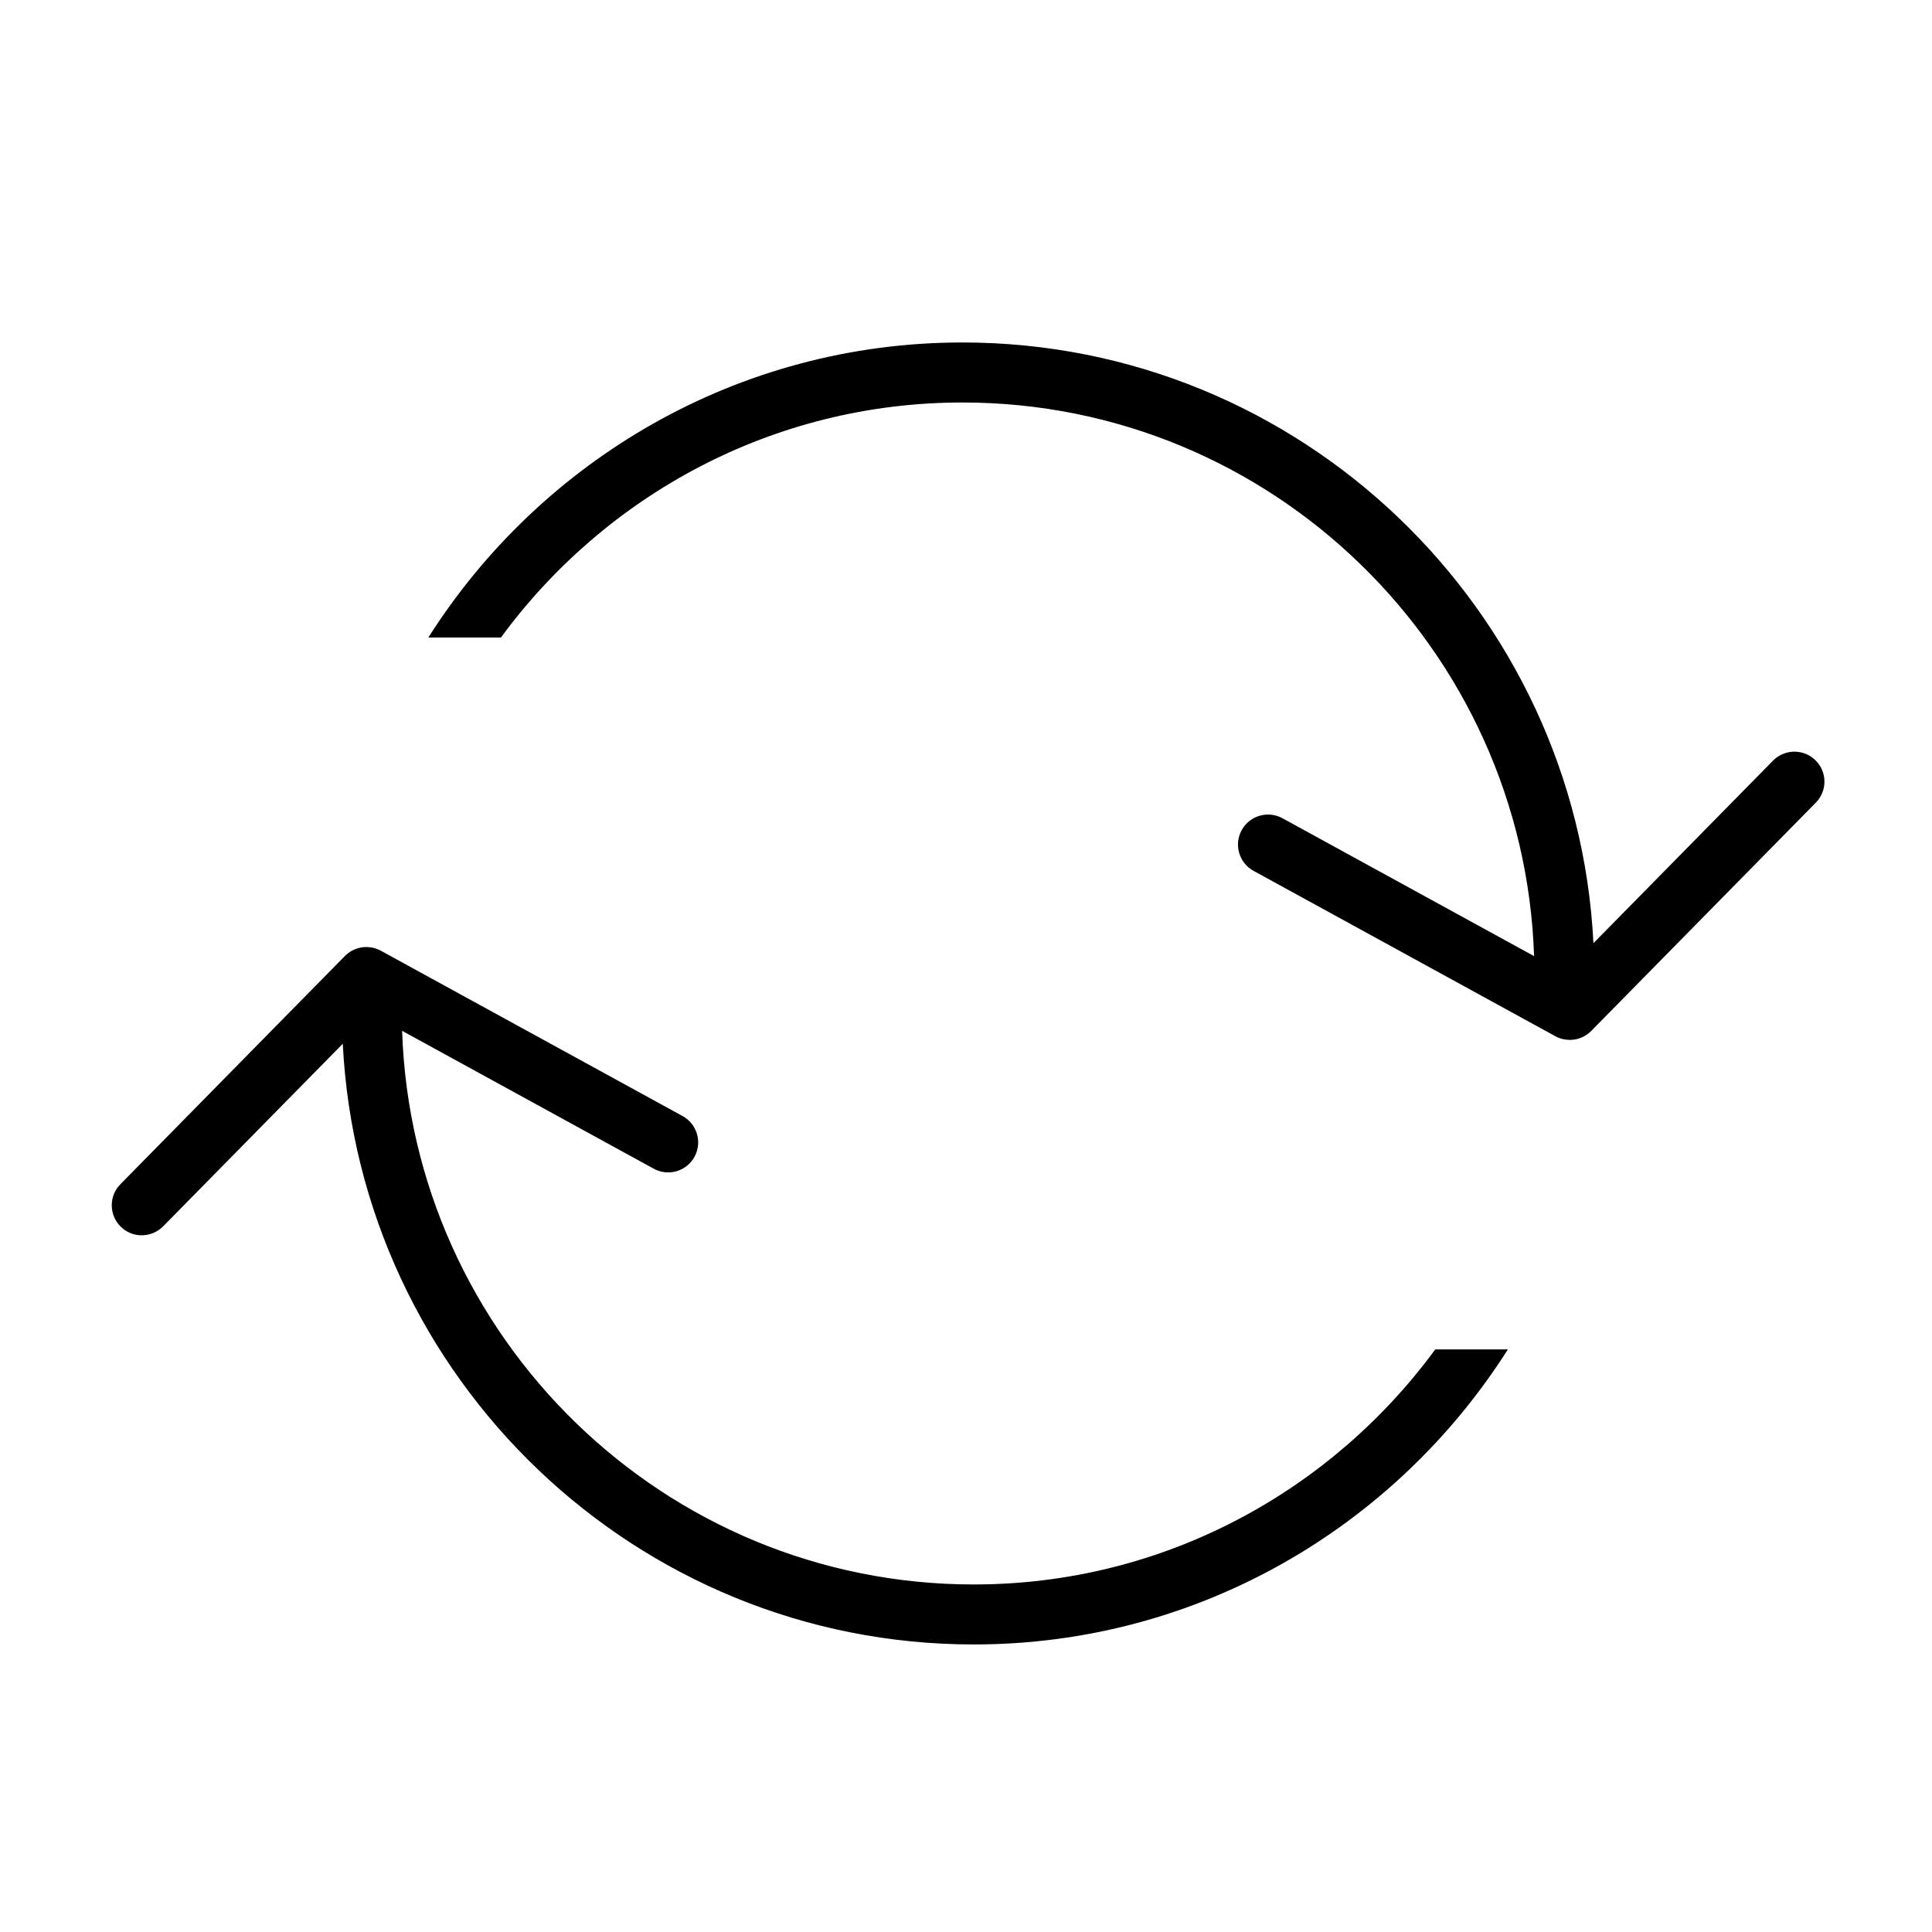 <?xml version="1.0" encoding="utf-8"?>
<!-- Generator: Adobe Illustrator 16.0.4, SVG Export Plug-In . SVG Version: 6.00 Build 0)  -->
<!DOCTYPE svg PUBLIC "-//W3C//DTD SVG 1.1//EN" "http://www.w3.org/Graphics/SVG/1.1/DTD/svg11.dtd">
<svg version="1.1" id="Layer_1" xmlns="http://www.w3.org/2000/svg" xmlns:xlink="http://www.w3.org/1999/xlink" x="0px" y="0px"
	 width="81.986px" height="81.986px" viewBox="0 0 81.986 81.986" enable-background="new 0 0 81.986 81.986" xml:space="preserve">
<g display="none">
	<path display="inline" d="M40.995,60.668c-1.021,0-1.851-0.83-1.853-1.852l-0.023-23.911c-0.002-1.023,0.827-1.852,1.851-1.854
		h0.002c1.022,0,1.851,0.829,1.853,1.851l0.023,23.91c0.002,1.023-0.826,1.854-1.851,1.855H40.995z"/>
</g>
<g display="none">
	<path display="inline" d="M40.991,21.319c-1.105,0-1.998,0.897-1.998,2.001c0,1.106,0.893,2.002,1.998,2.002
		c1.106,0,2.002-0.896,2.002-2.002C42.993,22.216,42.098,21.319,40.991,21.319z"/>
</g>
<path display="none" fill="#FFFFFF" d="M40.994,18.362c-12.48,0-22.633,10.153-22.633,22.63c0,12.48,10.153,22.633,22.633,22.633
	c12.479,0,22.631-10.152,22.631-22.633C63.625,28.515,53.473,18.362,40.994,18.362z M20.872,40.992c0-5.204,2.004-9.939,5.26-13.516
	l28.38,28.377c-3.58,3.256-8.312,5.26-13.518,5.26C29.898,61.113,20.872,52.086,20.872,40.992z M56.266,54.057L27.928,25.722
	c3.519-3.016,8.08-4.851,13.066-4.851c11.094,0,20.119,9.028,20.119,20.121C61.113,45.979,59.279,50.539,56.266,54.057z"/>
<g display="none">
	<path display="inline" fill="#020202" d="M35.781,61.621c-0.394,0-0.779-0.133-1.091-0.382L18.75,48.536
		c-0.756-0.602-0.88-1.703-0.278-2.459c0.602-0.757,1.703-0.88,2.459-0.277l14.537,11.584L58.42,27.059
		c0.583-0.771,1.682-0.923,2.451-0.339c0.771,0.583,0.923,1.681,0.34,2.452L37.176,60.927c-0.284,0.377-0.709,0.622-1.177,0.681
		C35.926,61.616,35.854,61.621,35.781,61.621z"/>
</g>
<g>
	<g>
		<path d="M77.042,32.264c-0.501-0.496-1.307-0.486-1.801,0.013l-7.622,7.748c-0.712-14.171-12.431-25.492-26.777-25.492
			c-9.534,0-17.901,5.01-22.665,12.521h3.08c4.426-6.033,11.544-9.974,19.584-9.974c13.127,0,23.829,10.47,24.259,23.494
			l-10.679-5.852c-0.615-0.336-1.391-0.111-1.729,0.505c-0.339,0.618-0.111,1.392,0.505,1.729l12.809,7.019
			c0.192,0.104,0.402,0.154,0.61,0.154c0.335,0,0.662-0.13,0.908-0.379l9.53-9.687C77.55,33.562,77.543,32.756,77.042,32.264z"/>
	</g>
	<g>
		<path d="M5.123,52.055c0.5,0.495,1.306,0.485,1.8-0.014l7.623-7.748c0.711,14.171,12.431,25.491,26.777,25.491
			c9.533,0,17.901-5.011,22.665-12.521h-3.081c-4.427,6.033-11.544,9.975-19.584,9.975c-13.127,0-23.829-10.47-24.259-23.494
			l10.679,5.852c0.616,0.337,1.391,0.111,1.728-0.505c0.338-0.617,0.112-1.391-0.505-1.73l-12.808-7.018
			c-0.193-0.104-0.403-0.155-0.611-0.155c-0.334,0-0.663,0.13-0.909,0.379l-9.53,9.688C4.615,50.756,4.622,51.562,5.123,52.055z"/>
	</g>
</g>
</svg>
